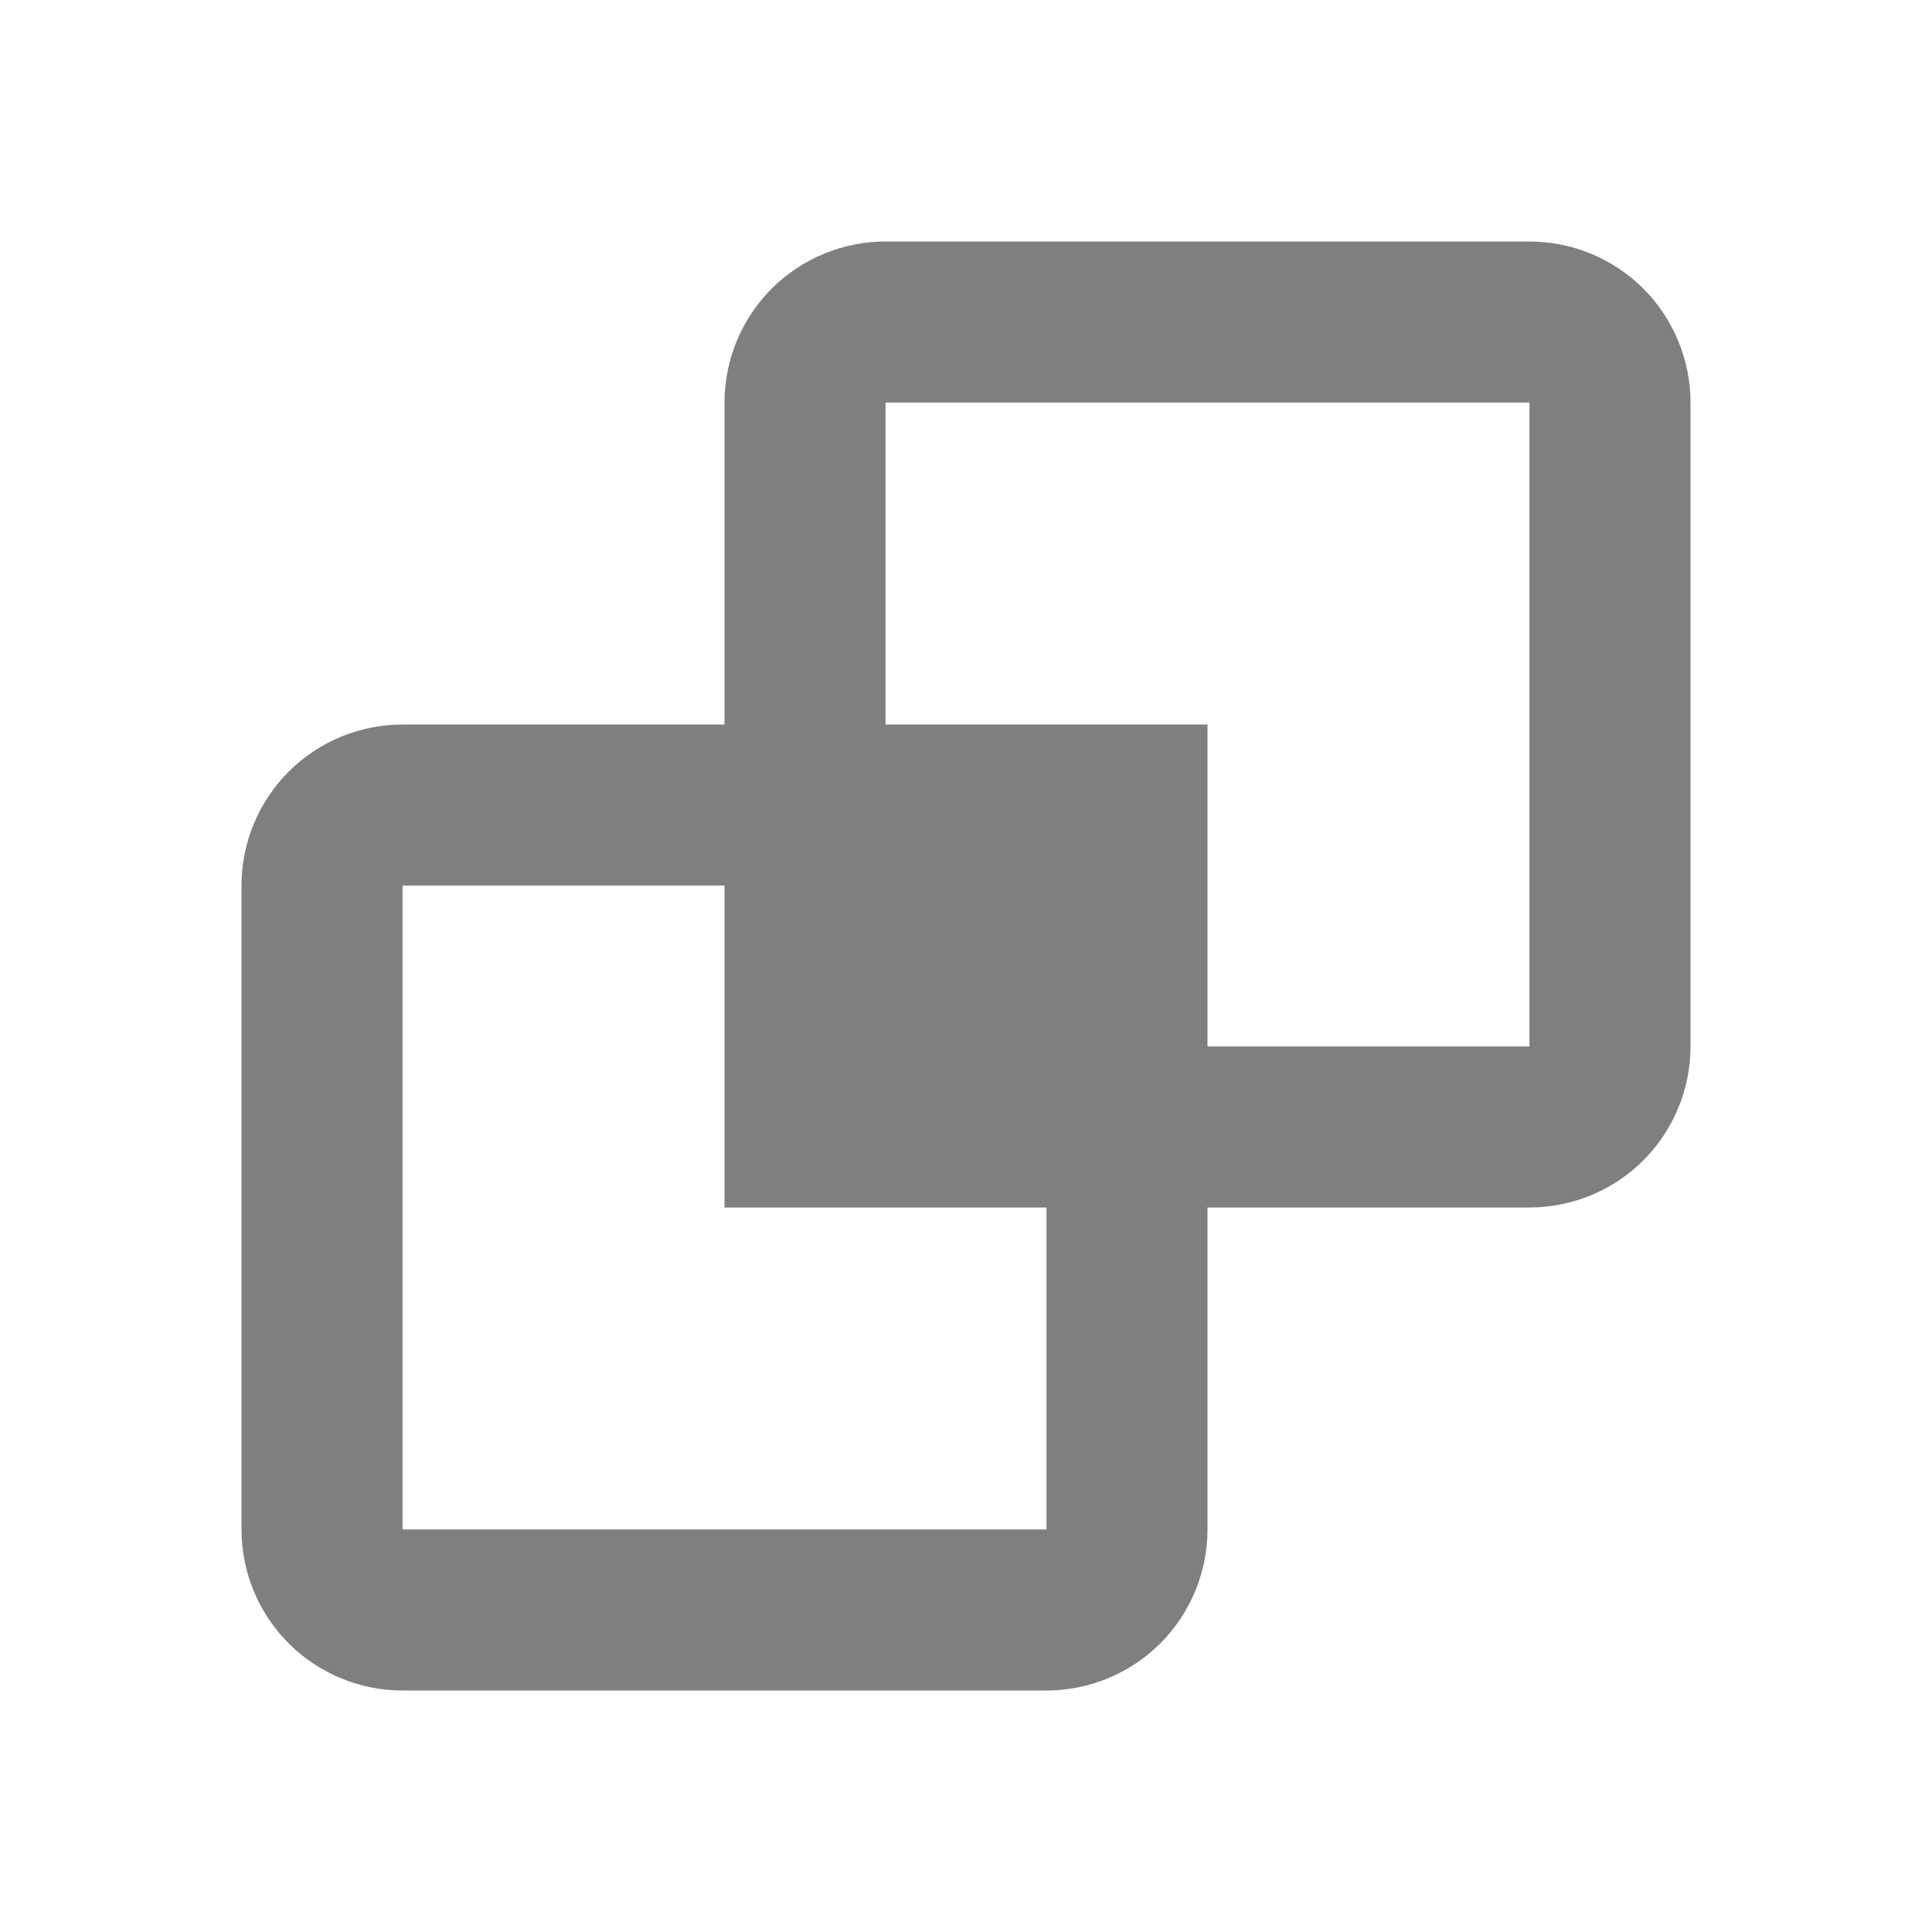 <svg width="20" height="20" viewBox="0 0 20 20" fill="none" xmlns="http://www.w3.org/2000/svg">
<g opacity="0.5">
<path fill-rule="evenodd" clip-rule="evenodd" d="M12.5 12.5V15.833C12.5 16.275 12.324 16.699 12.012 17.012C11.699 17.324 11.275 17.5 10.833 17.5H4.167C3.725 17.5 3.301 17.324 2.988 17.012C2.676 16.699 2.5 16.275 2.5 15.833V9.167C2.5 8.725 2.676 8.301 2.988 7.988C3.301 7.676 3.725 7.5 4.167 7.5H7.5V4.167C7.5 3.725 7.676 3.301 7.988 2.988C8.301 2.676 8.725 2.5 9.167 2.5H15.833C16.275 2.5 16.699 2.676 17.012 2.988C17.324 3.301 17.5 3.725 17.5 4.167V10.833C17.5 11.275 17.324 11.699 17.012 12.012C16.699 12.324 16.275 12.5 15.833 12.5H12.5ZM9.167 7.5H12.5V10.833H15.833V4.167H9.167V7.5ZM4.167 9.167V15.833H10.833V12.5H7.5V9.167H4.167Z" fill="currentColor"/>
</g>
</svg>
